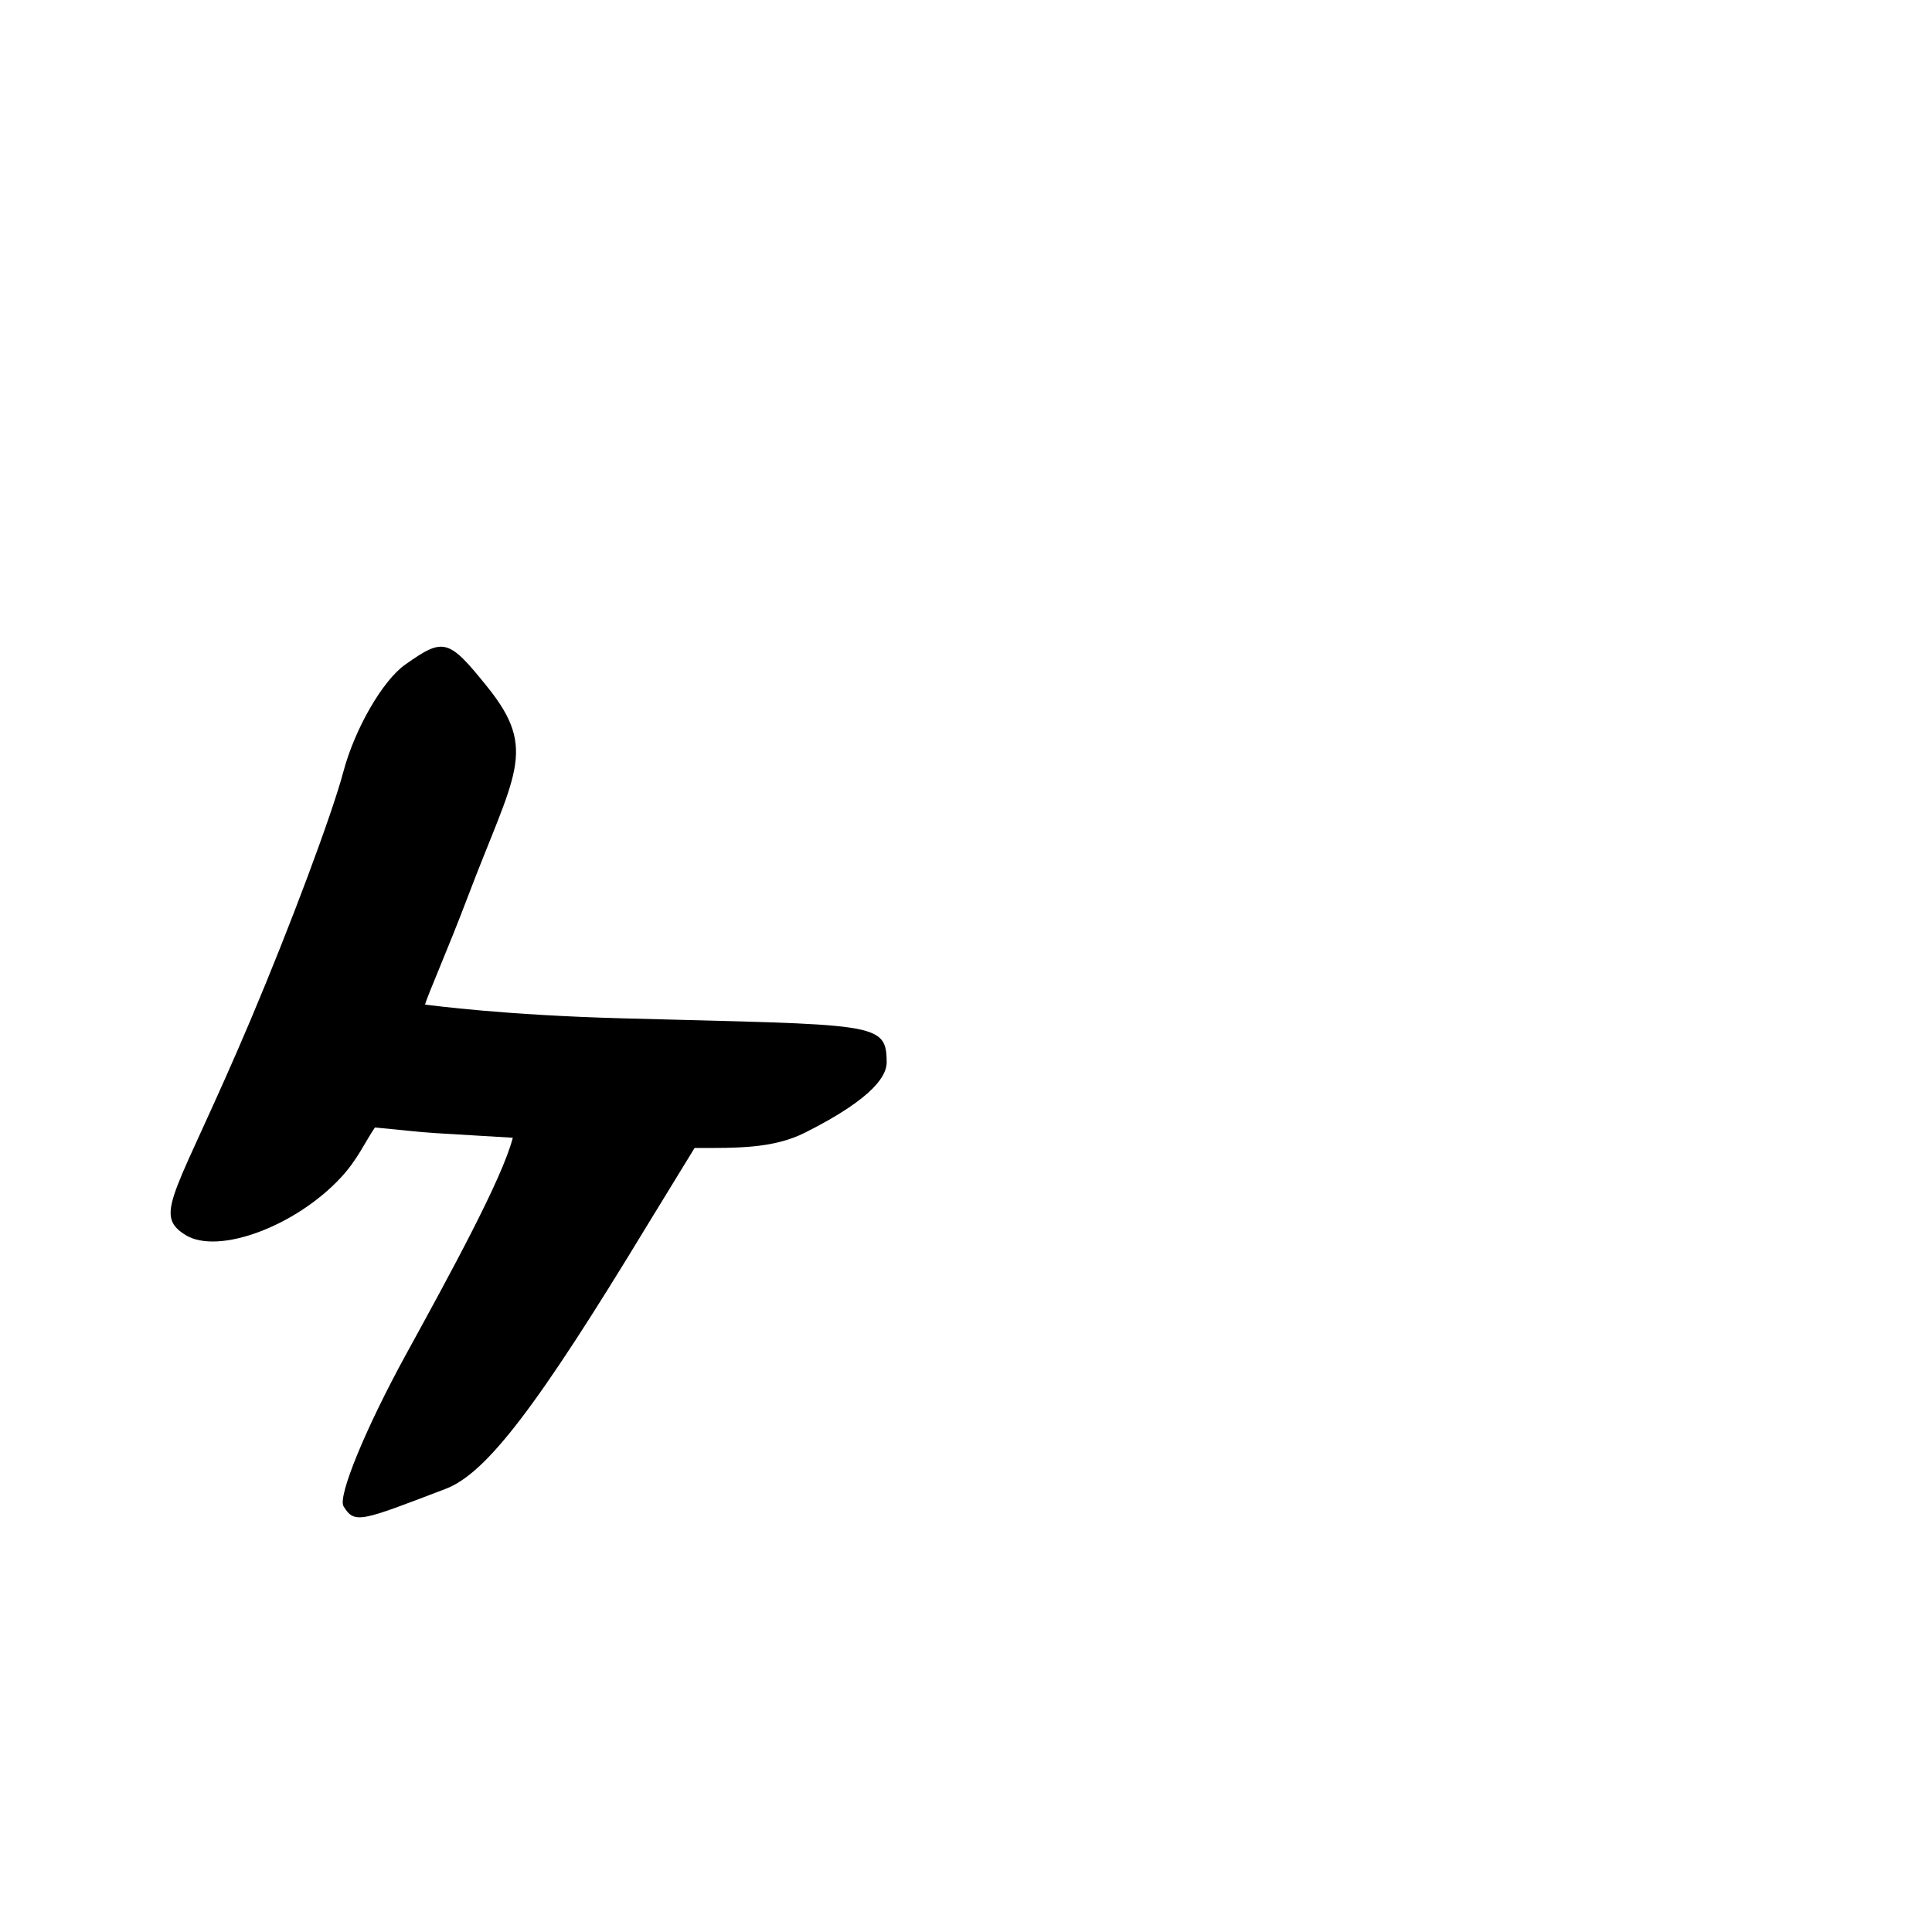 <?xml version="1.0" encoding="UTF-8" standalone="no"?>
<!-- Created with Inkscape (http://www.inkscape.org/) -->

<svg
   width="1000"
   height="1000"
   viewBox="0 0 1000 1000"
   version="1.1"
   id="svg756"
   inkscape:version="1.1 (c68e22c387, 2021-05-23)"
   sodipodi:docname="u30f6.svg"
   xmlns:inkscape="http://www.inkscape.org/namespaces/inkscape"
   xmlns:sodipodi="http://sodipodi.sourceforge.net/DTD/sodipodi-0.dtd"
   xmlns="http://www.w3.org/2000/svg"
   xmlns:svg="http://www.w3.org/2000/svg"
   xmlns:rdf="http://www.w3.org/1999/02/22-rdf-syntax-ns#"
   xmlns:cc="http://creativecommons.org/ns#"
   xmlns:dc="http://purl.org/dc/elements/1.1/">
  <defs
     id="defs750" />
  <sodipodi:namedview
     id="base"
     pagecolor="#ffffff"
     bordercolor="#666666"
     borderopacity="1.0"
     inkscape:pageopacity="0.0"
     inkscape:pageshadow="2"
     inkscape:zoom="0.5"
     inkscape:cx="897"
     inkscape:cy="744"
     inkscape:document-units="px"
     inkscape:current-layer="layer1"
     showgrid="true"
     units="px"
     inkscape:window-width="1118"
     inkscape:window-height="864"
     inkscape:window-x="571"
     inkscape:window-y="101"
     inkscape:window-maximized="0"
     showguides="true"
     inkscape:guide-bbox="true"
     inkscape:pagecheckerboard="0">
    <inkscape:grid
       type="xygrid"
       id="grid758" />
    <sodipodi:guide
       position="240,200"
       orientation="0,1"
       id="guide8"
       inkscape:locked="false" />
  </sodipodi:namedview>
  <g
     inkscape:label="Layer 1"
     inkscape:groupmode="layer"
     id="layer1"
     transform="translate(0,-32.417)"
     style="display:inline">
    <path
       style="fill:#000000;stroke-width:9.565"
       d="m 177.823,812.096 c -3.134,-5.086 11.44,-40.516 32.386,-78.735 22.453,-40.968 49.805,-90.852 55.213,-112.05 -17.303,-1.06 -21.359,-1.259 -39.552,-2.365 -9.834,-0.598 -19.929,-1.875 -31.825,-2.935 -5.227,7.72 -8.954,16.539 -17.481,25.768 -23.46,25.388 -63.699,40.313 -80.542,29.873 -17.536,-10.87 -4.688,-20.66 33.684,-111.338 20.509,-48.464 42.121,-106.279 48.028,-128.477 5.907,-22.198 20.287,-47.124 31.955,-55.39 20.009,-14.175 22.435,-13.514 42.658,11.623 26.383,32.796 13.91,44.83 -10.316,108.776 -10.381,27.402 -20.759,50.724 -22.031,55.571 4.516,0.453 40.631,5.441 102.522,7.096 131.075,3.504 136.234,1.717 136.425,22.635 0.058,6.307 -5.35,17.966 -42.207,36.499 -16.71,8.402 -35.601,7.964 -57.23,7.964 -9.733,15.899 -20.019,32.625 -24.649,40.261 -56.88,93.821 -83.143,128.147 -104.183,136.17 -44.048,16.796 -47.107,18.38 -52.855,9.053 z"
       id="path111"
       sodipodi:nodetypes="sscscssssssscssscsss" />
  </g>
</svg>
